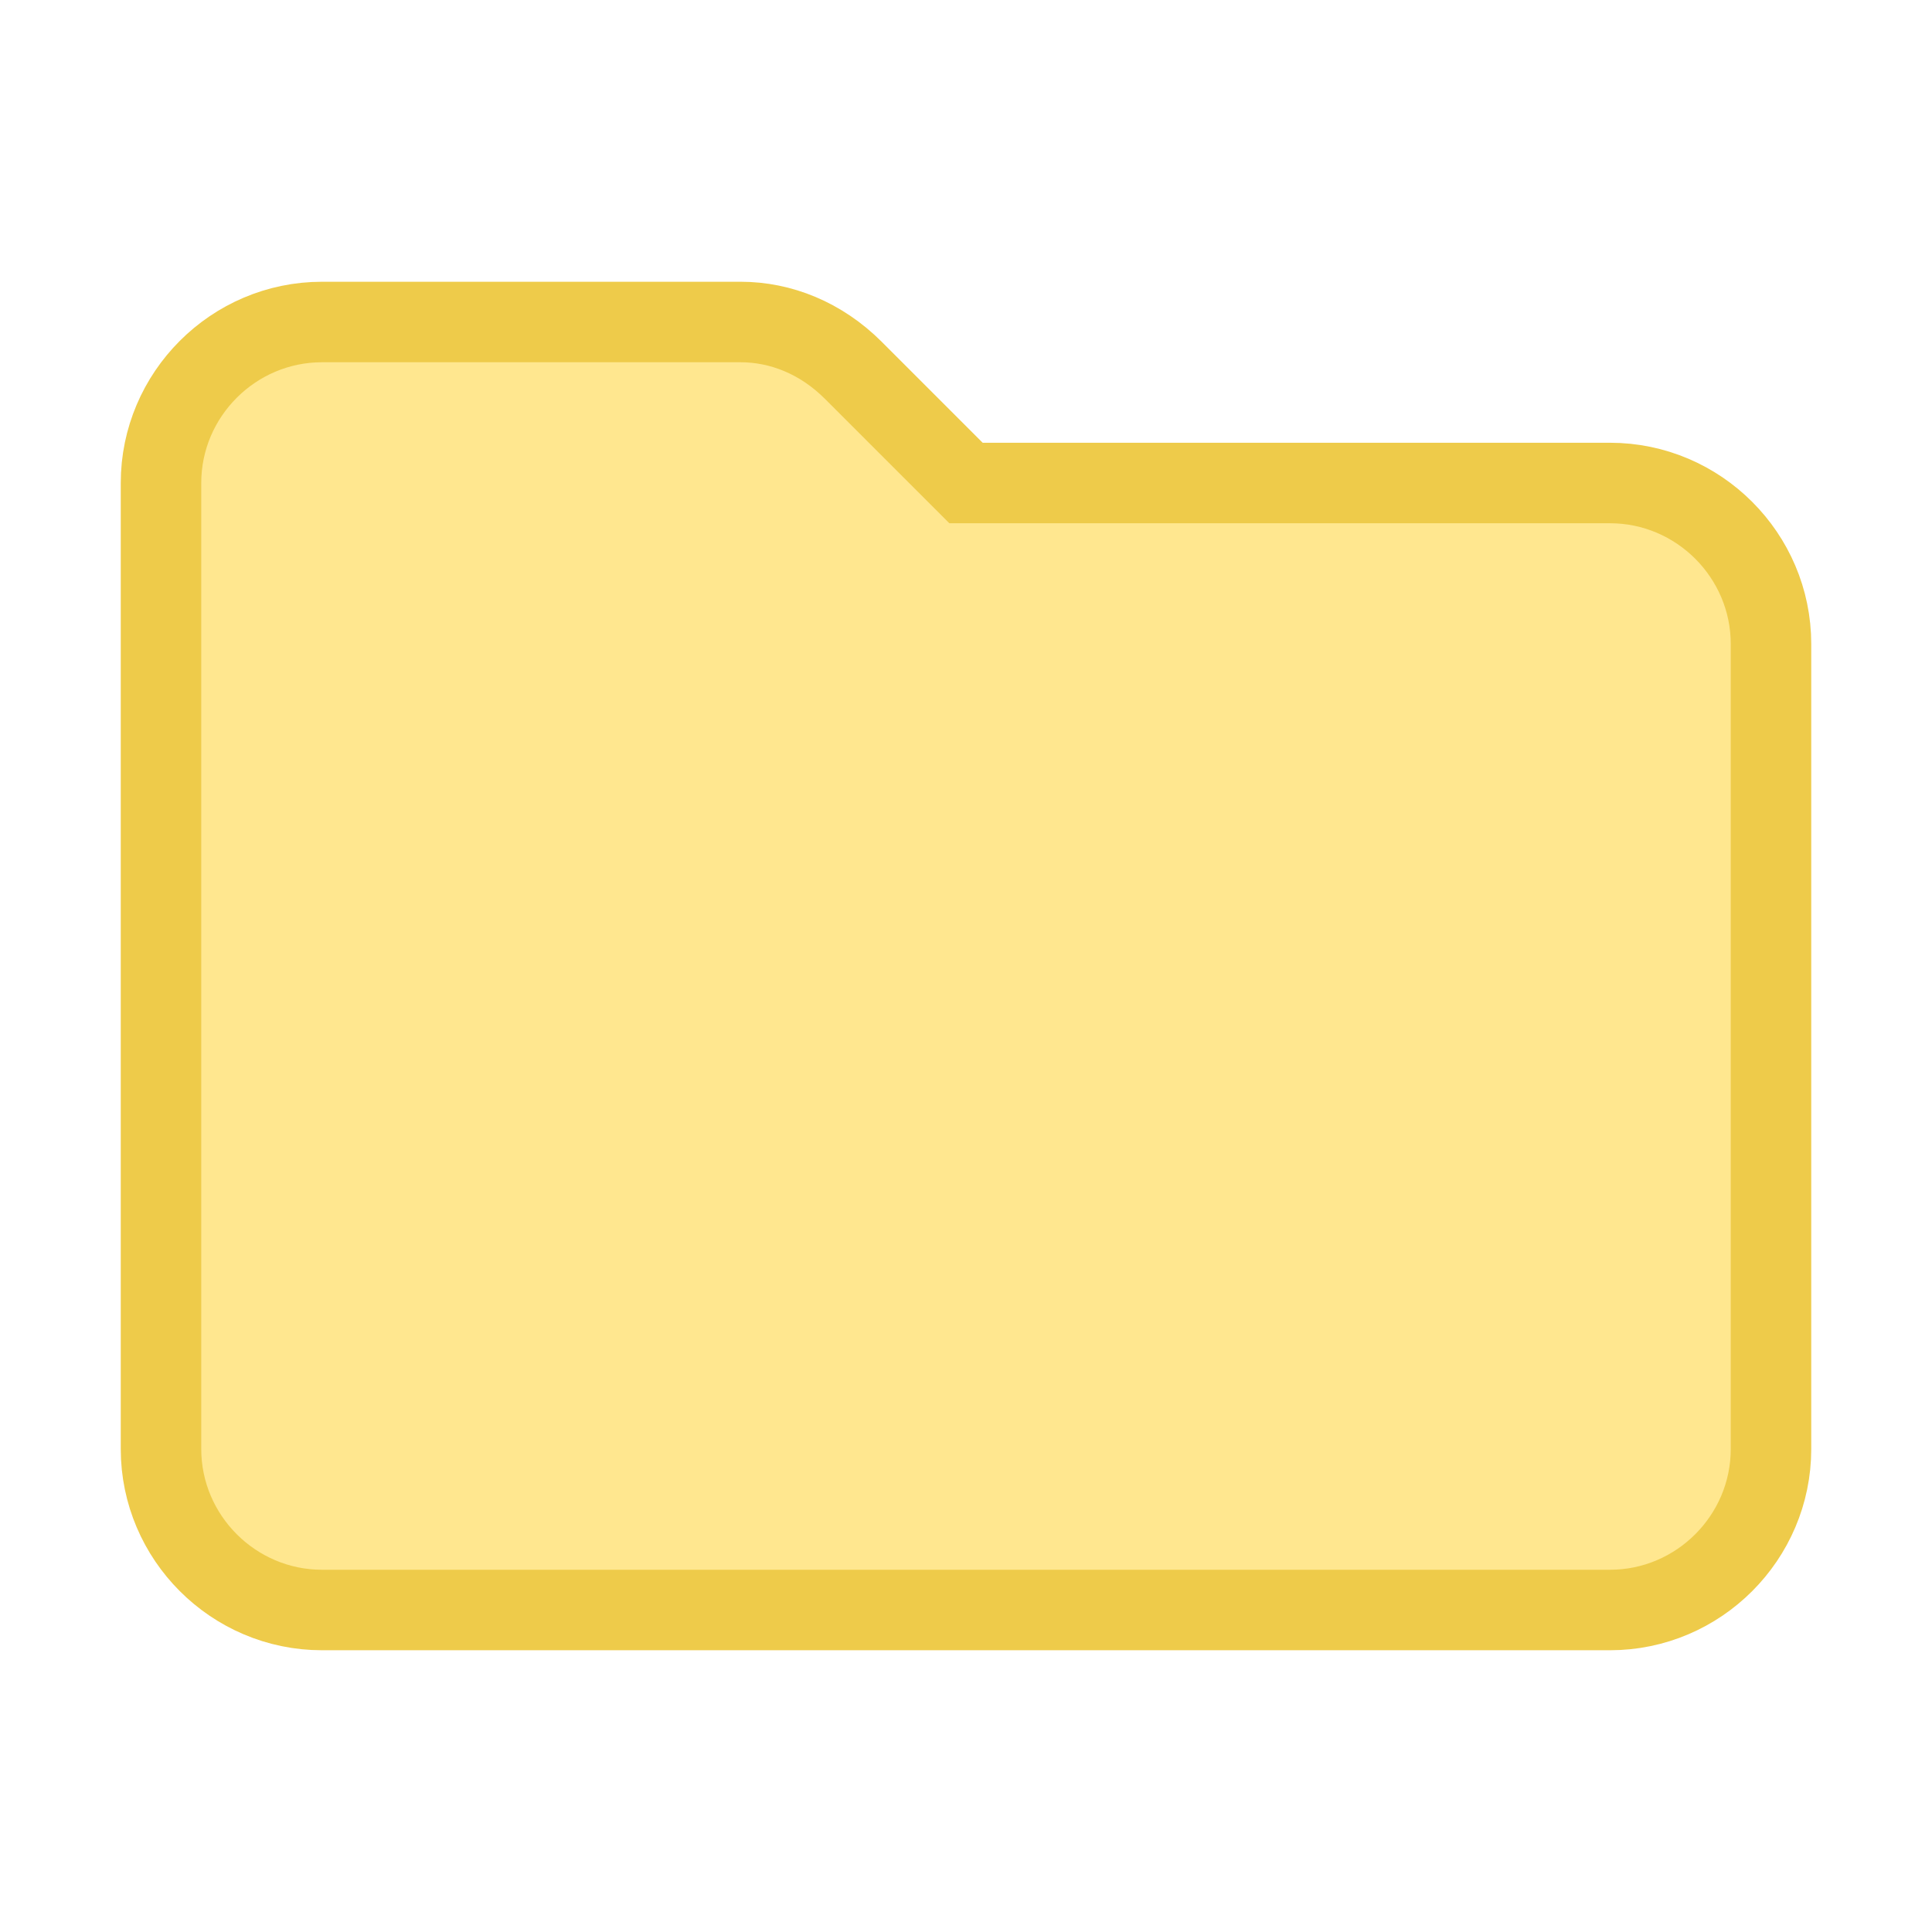 <?xml version="1.0" encoding="utf-8"?>
<!-- Generator: Adobe Illustrator 22.1.0, SVG Export Plug-In . SVG Version: 6.00 Build 0)  -->
<svg version="1.1" id="Layer_1" xmlns="http://www.w3.org/2000/svg" xmlns:xlink="http://www.w3.org/1999/xlink" x="0px" y="0px"
	 viewBox="0 0 24 24" style="enable-background:new 0 0 24 24;" xml:space="preserve">
<style type="text/css">
	.st0{fill:none;}
	.st1{fill:#FFE78F;}
	.st2{fill:none;stroke:#EECB4A;stroke-miterlimit:10;}
</style>
<path class="st0" d="M0,0h24v24H0V0z"/>
<path class="st1" d="M10.6,4.6C10.2,4.2,9.7,4,9.2,4H4C2.9,4,2,4.9,2,6l0,12c0,1.1,0.9,2,2,2h16c1.1,0,2-0.9,2-2V8c0-1.1-0.9-2-2-2
	h-8L10.6,4.6z"/>
<path class="st2" d="M10.6,4.6C10.2,4.2,9.7,4,9.2,4H4C2.9,4,2,4.9,2,6l0,12c0,1.1,0.9,2,2,2h16c1.1,0,2-0.9,2-2V8c0-1.1-0.9-2-2-2
	h-8L10.6,4.6z"/>
</svg>
